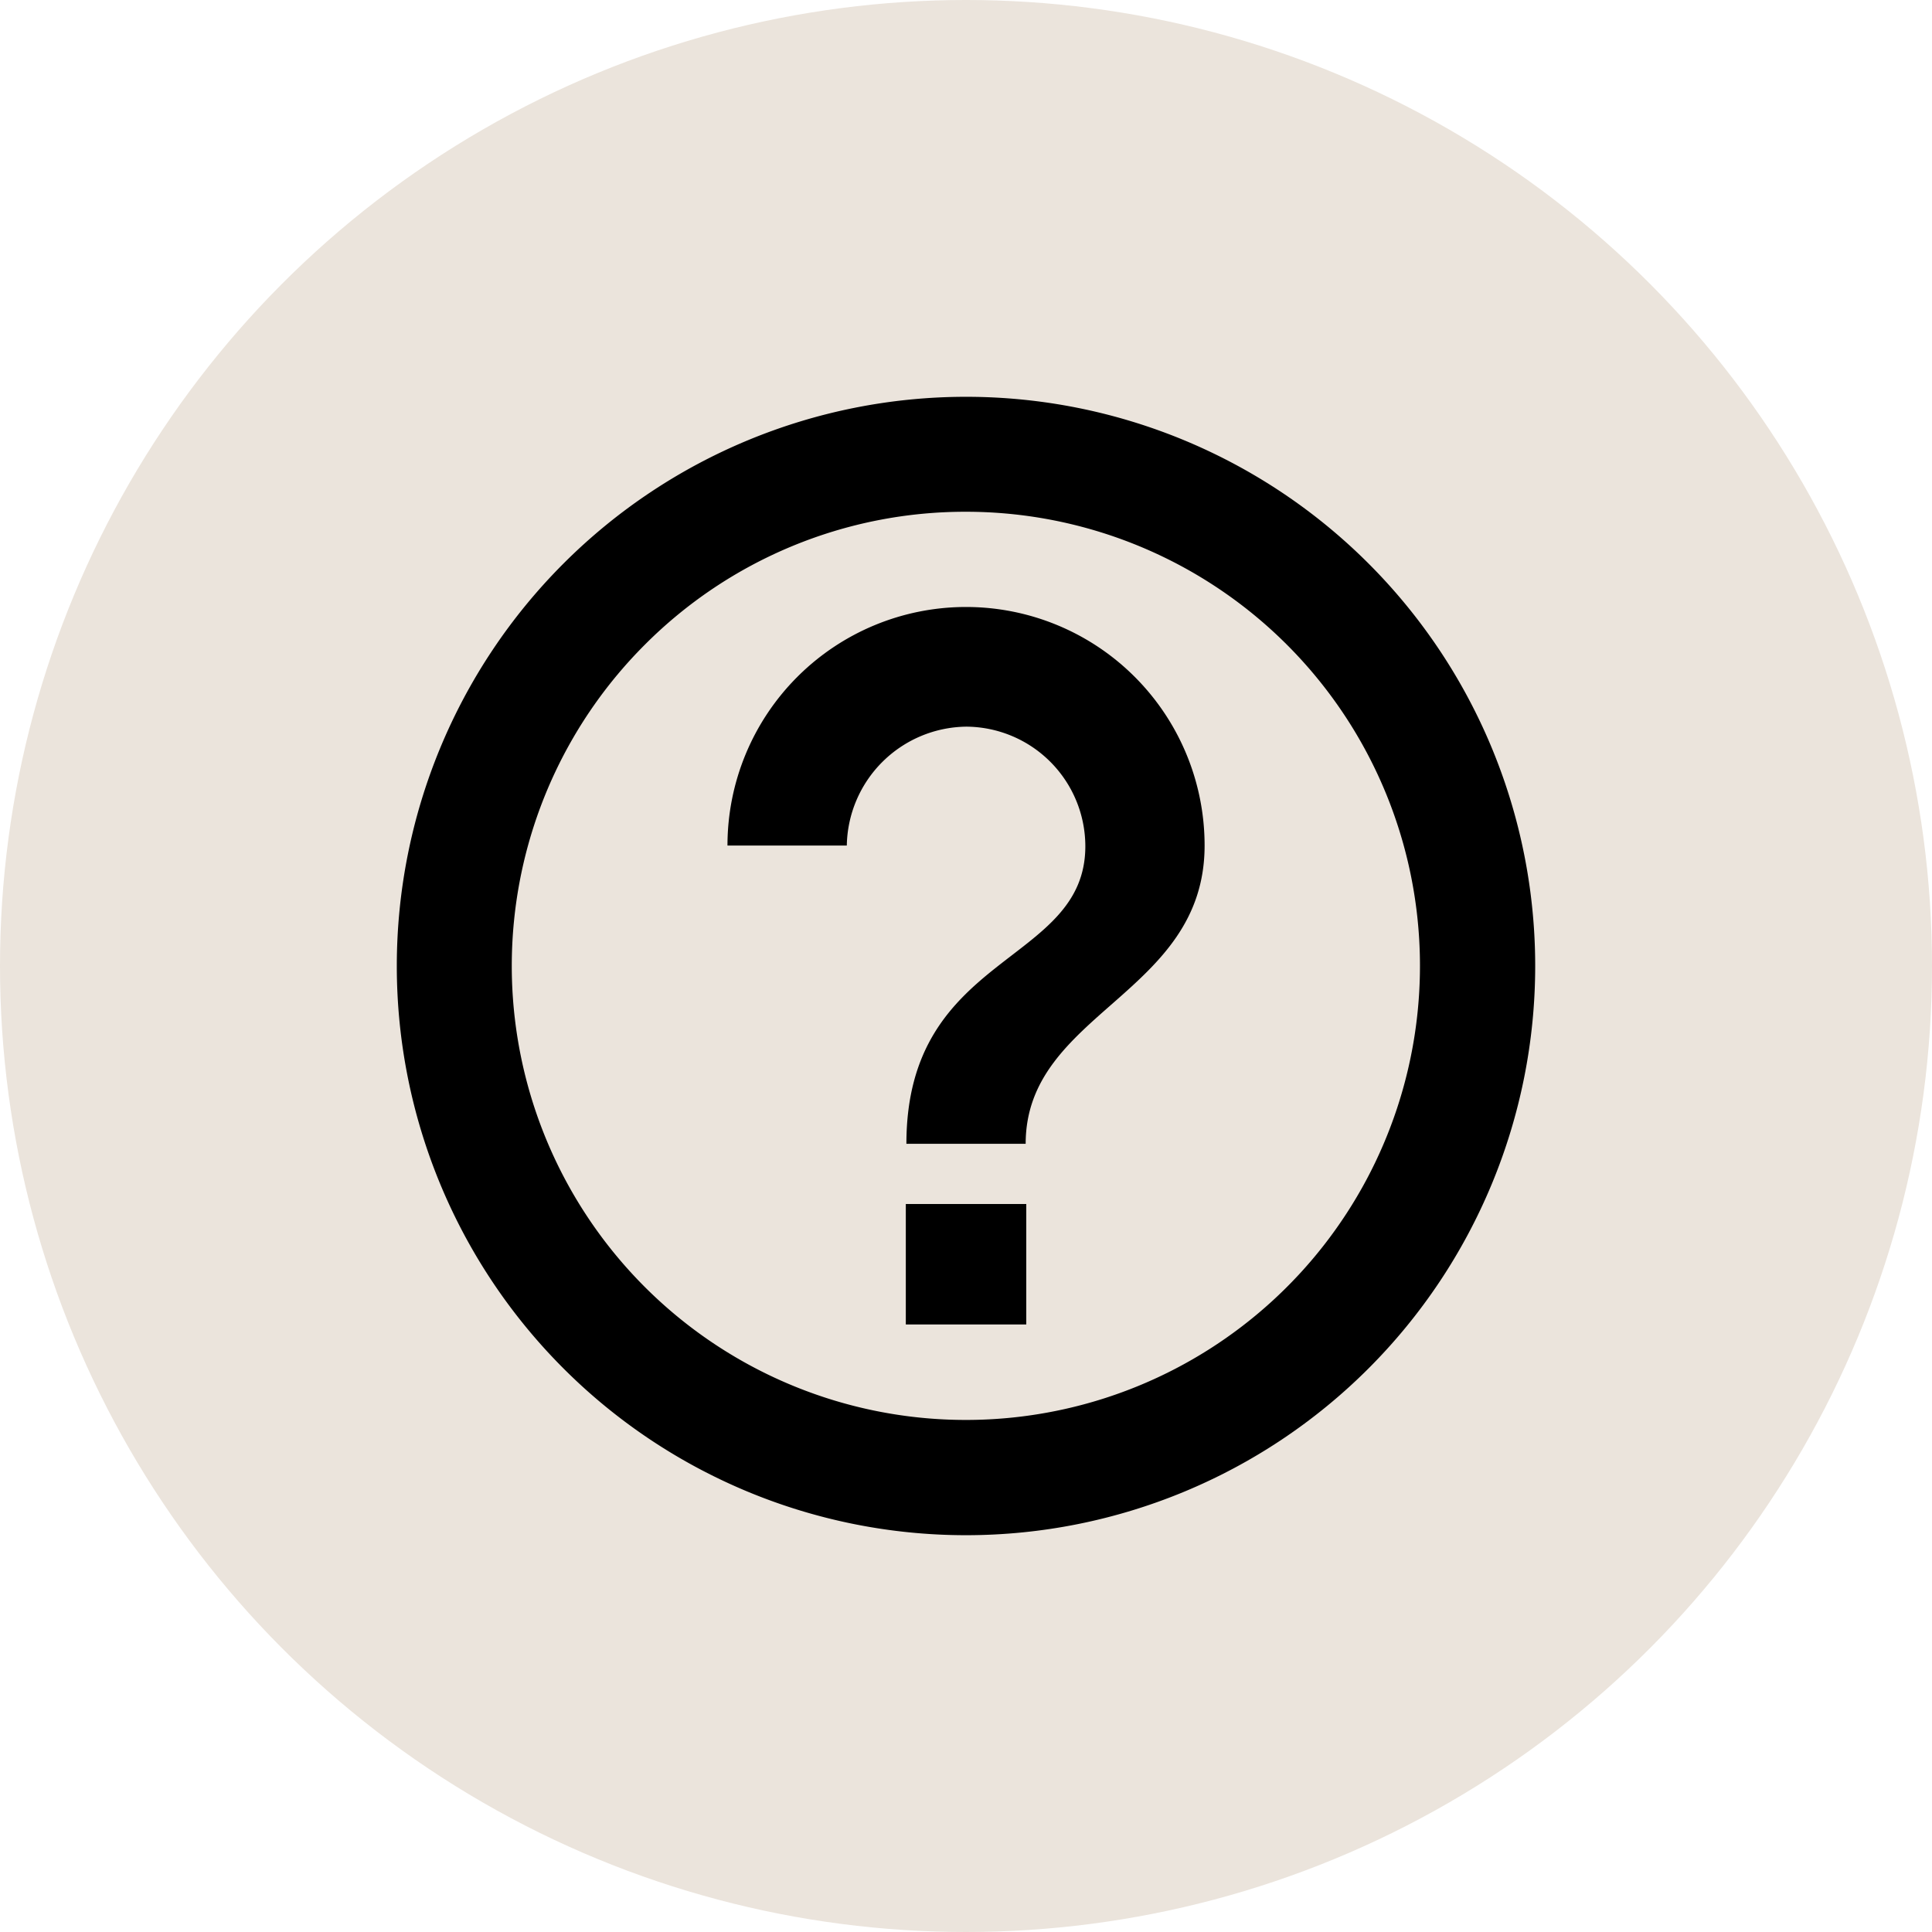 <svg xmlns="http://www.w3.org/2000/svg" width="26" height="26" viewBox="0 0 26 26">
  <g id="Group_47" data-name="Group 47" transform="translate(-795 -216)">
    <g id="Group_42" data-name="Group 42" transform="translate(636 309.053)">
      <circle id="Ellipse_3" data-name="Ellipse 3" cx="13" cy="13" r="13" transform="translate(159 -93.053)" fill="#ebe4dc"/>
    </g>
    <g id="Icon_ionic-md-help-circle-outline" data-name="Icon ionic-md-help-circle-outline" transform="translate(796.965 217.965)">
      <path id="Path_186" data-name="Path 186" d="M11.035,4.922a6.111,6.111,0,1,1-4.323,1.79,6.088,6.088,0,0,1,4.323-1.79m0-1.547a7.66,7.66,0,1,0,7.66,7.66,7.659,7.659,0,0,0-7.66-7.66Z" transform="translate(0 0)"/>
      <g id="Group_45" data-name="Group 45" transform="translate(7.825 6.212)">
        <path id="Path_187" data-name="Path 187" d="M16.523,23.836h1.621v1.621H16.523Z" transform="translate(-14.123 -15.81)"/>
        <path id="Path_188" data-name="Path 188" d="M16.163,16.427H14.558c0-2.585,2.408-2.4,2.408-4.005a1.612,1.612,0,0,0-1.605-1.609,1.628,1.628,0,0,0-1.605,1.6H12.15a3.21,3.21,0,0,1,6.421,0C18.571,14.424,16.163,14.652,16.163,16.427Z" transform="translate(-12.15 -9.211)"/>
      </g>
    </g>
  </g>
</svg>
